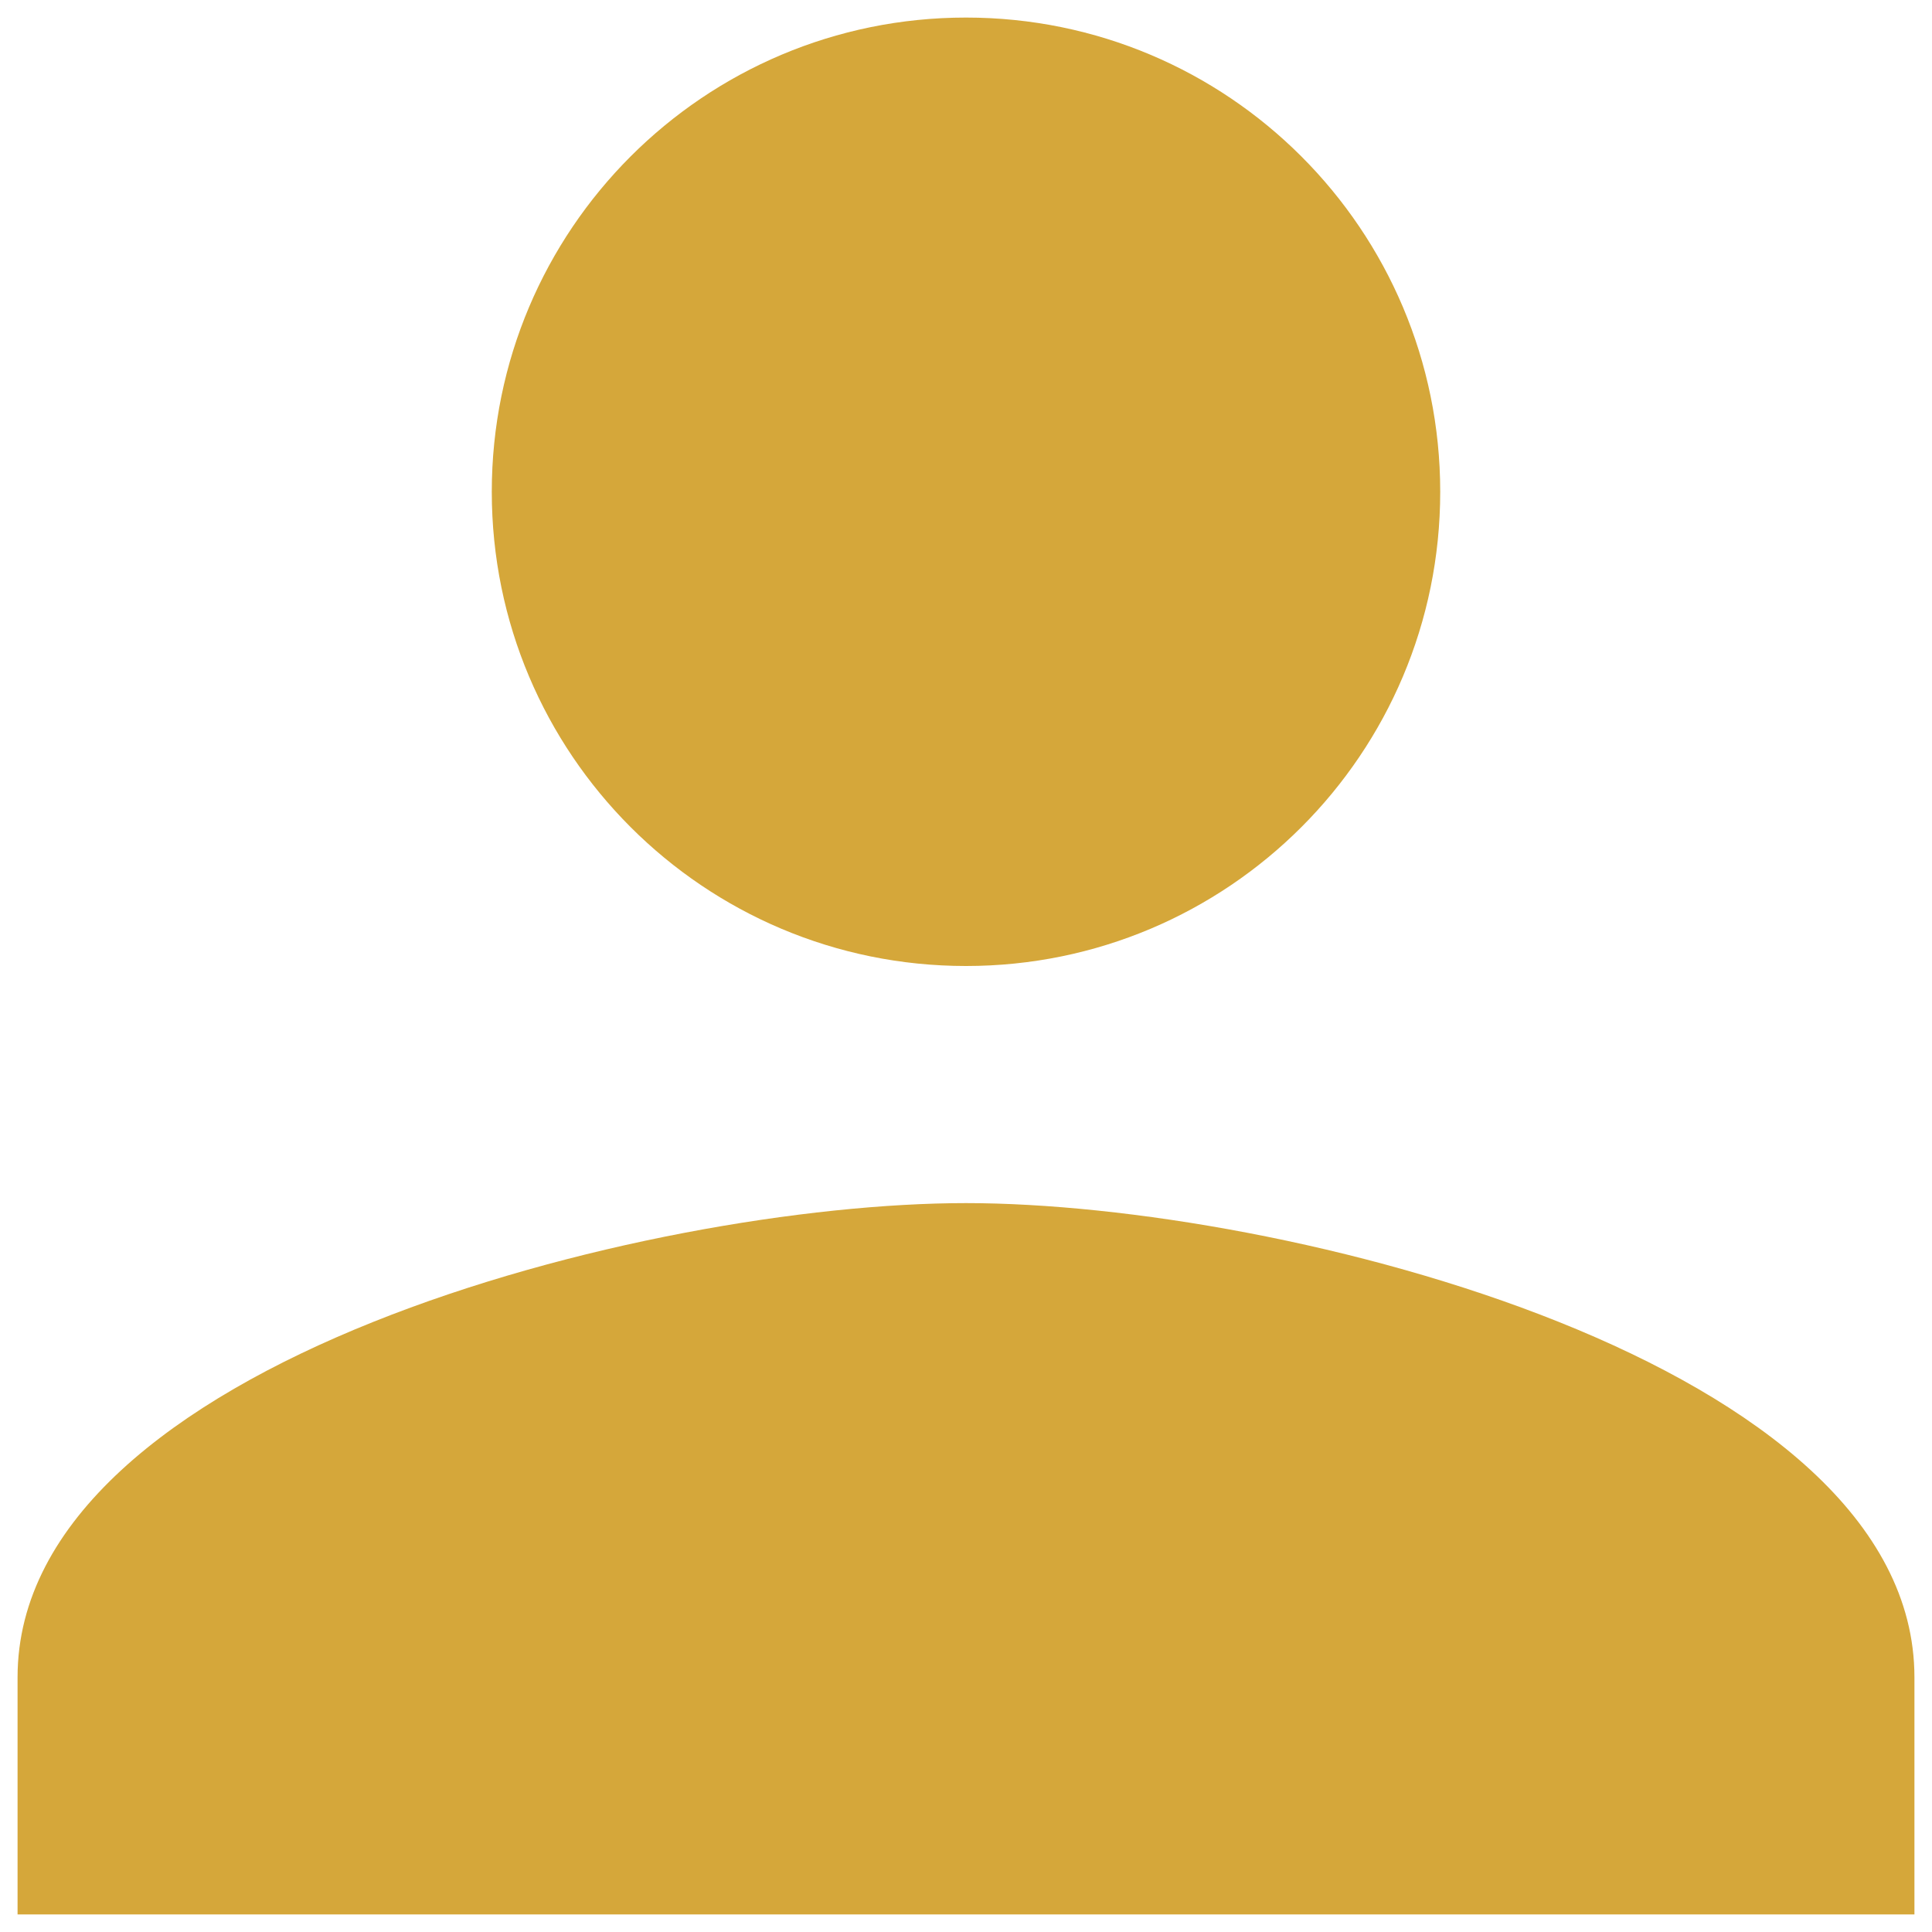 <svg width="55" height="55" viewBox="0 0 55 55" fill="none" xmlns="http://www.w3.org/2000/svg">
<path d="M27.5 27.5C34.959 27.5 41 21.459 41 14C41 6.541 34.959 0.5 27.5 0.5C20.041 0.5 14 6.541 14 14C14 21.459 20.041 27.5 27.5 27.5ZM27.5 34.25C18.489 34.25 0.5 38.773 0.5 47.75V54.5H54.5V47.75C54.5 38.773 36.511 34.25 27.5 34.25Z" fill="#D5A73A"/>
</svg>
